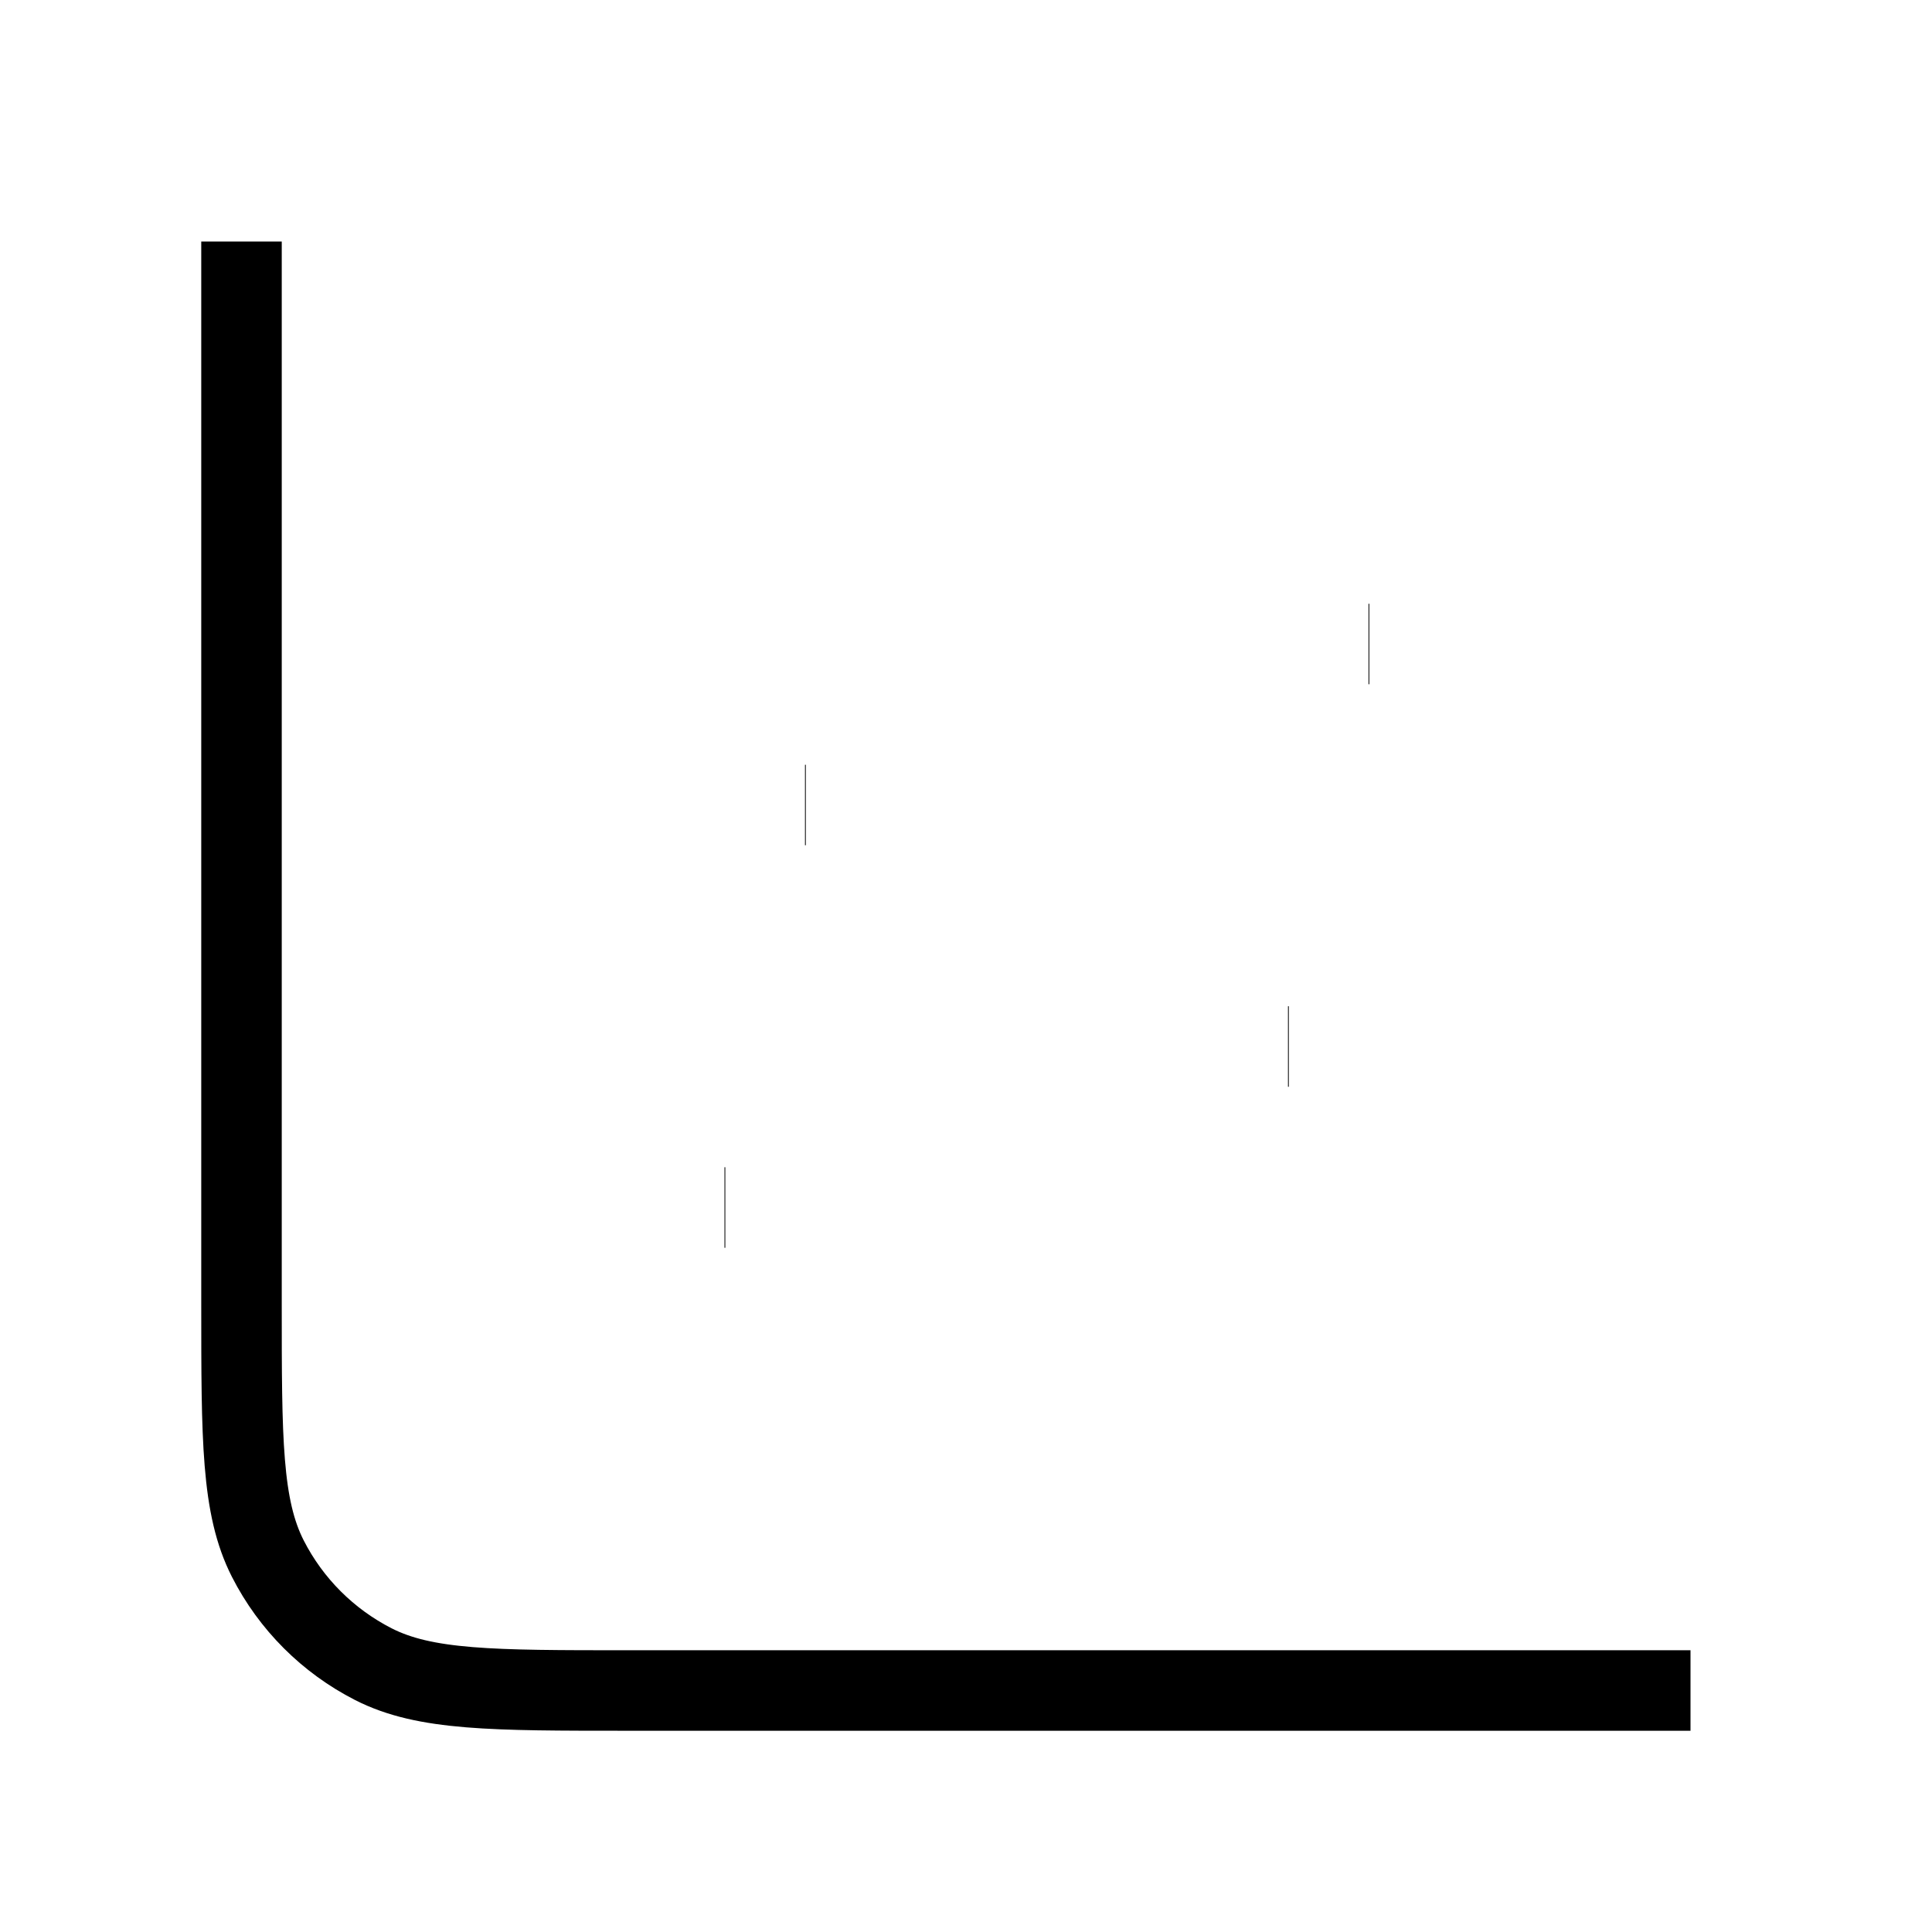 <svg width="24" height="24" viewBox="0 0 24 24" fill="none" xmlns="http://www.w3.org/2000/svg">
<path d="M21 21H7.8C6.12 21 5.28 21 4.638 20.673C4.074 20.385 3.615 19.927 3.327 19.362C3 18.72 3 17.88 3 16.2V3M9 15H9.01M16 13H16.01M10 10H10.01M17 8H17.01" stroke="black" strokeWidth="2" strokeLinecap="round" stroke-linejoin="round"/>
</svg>
